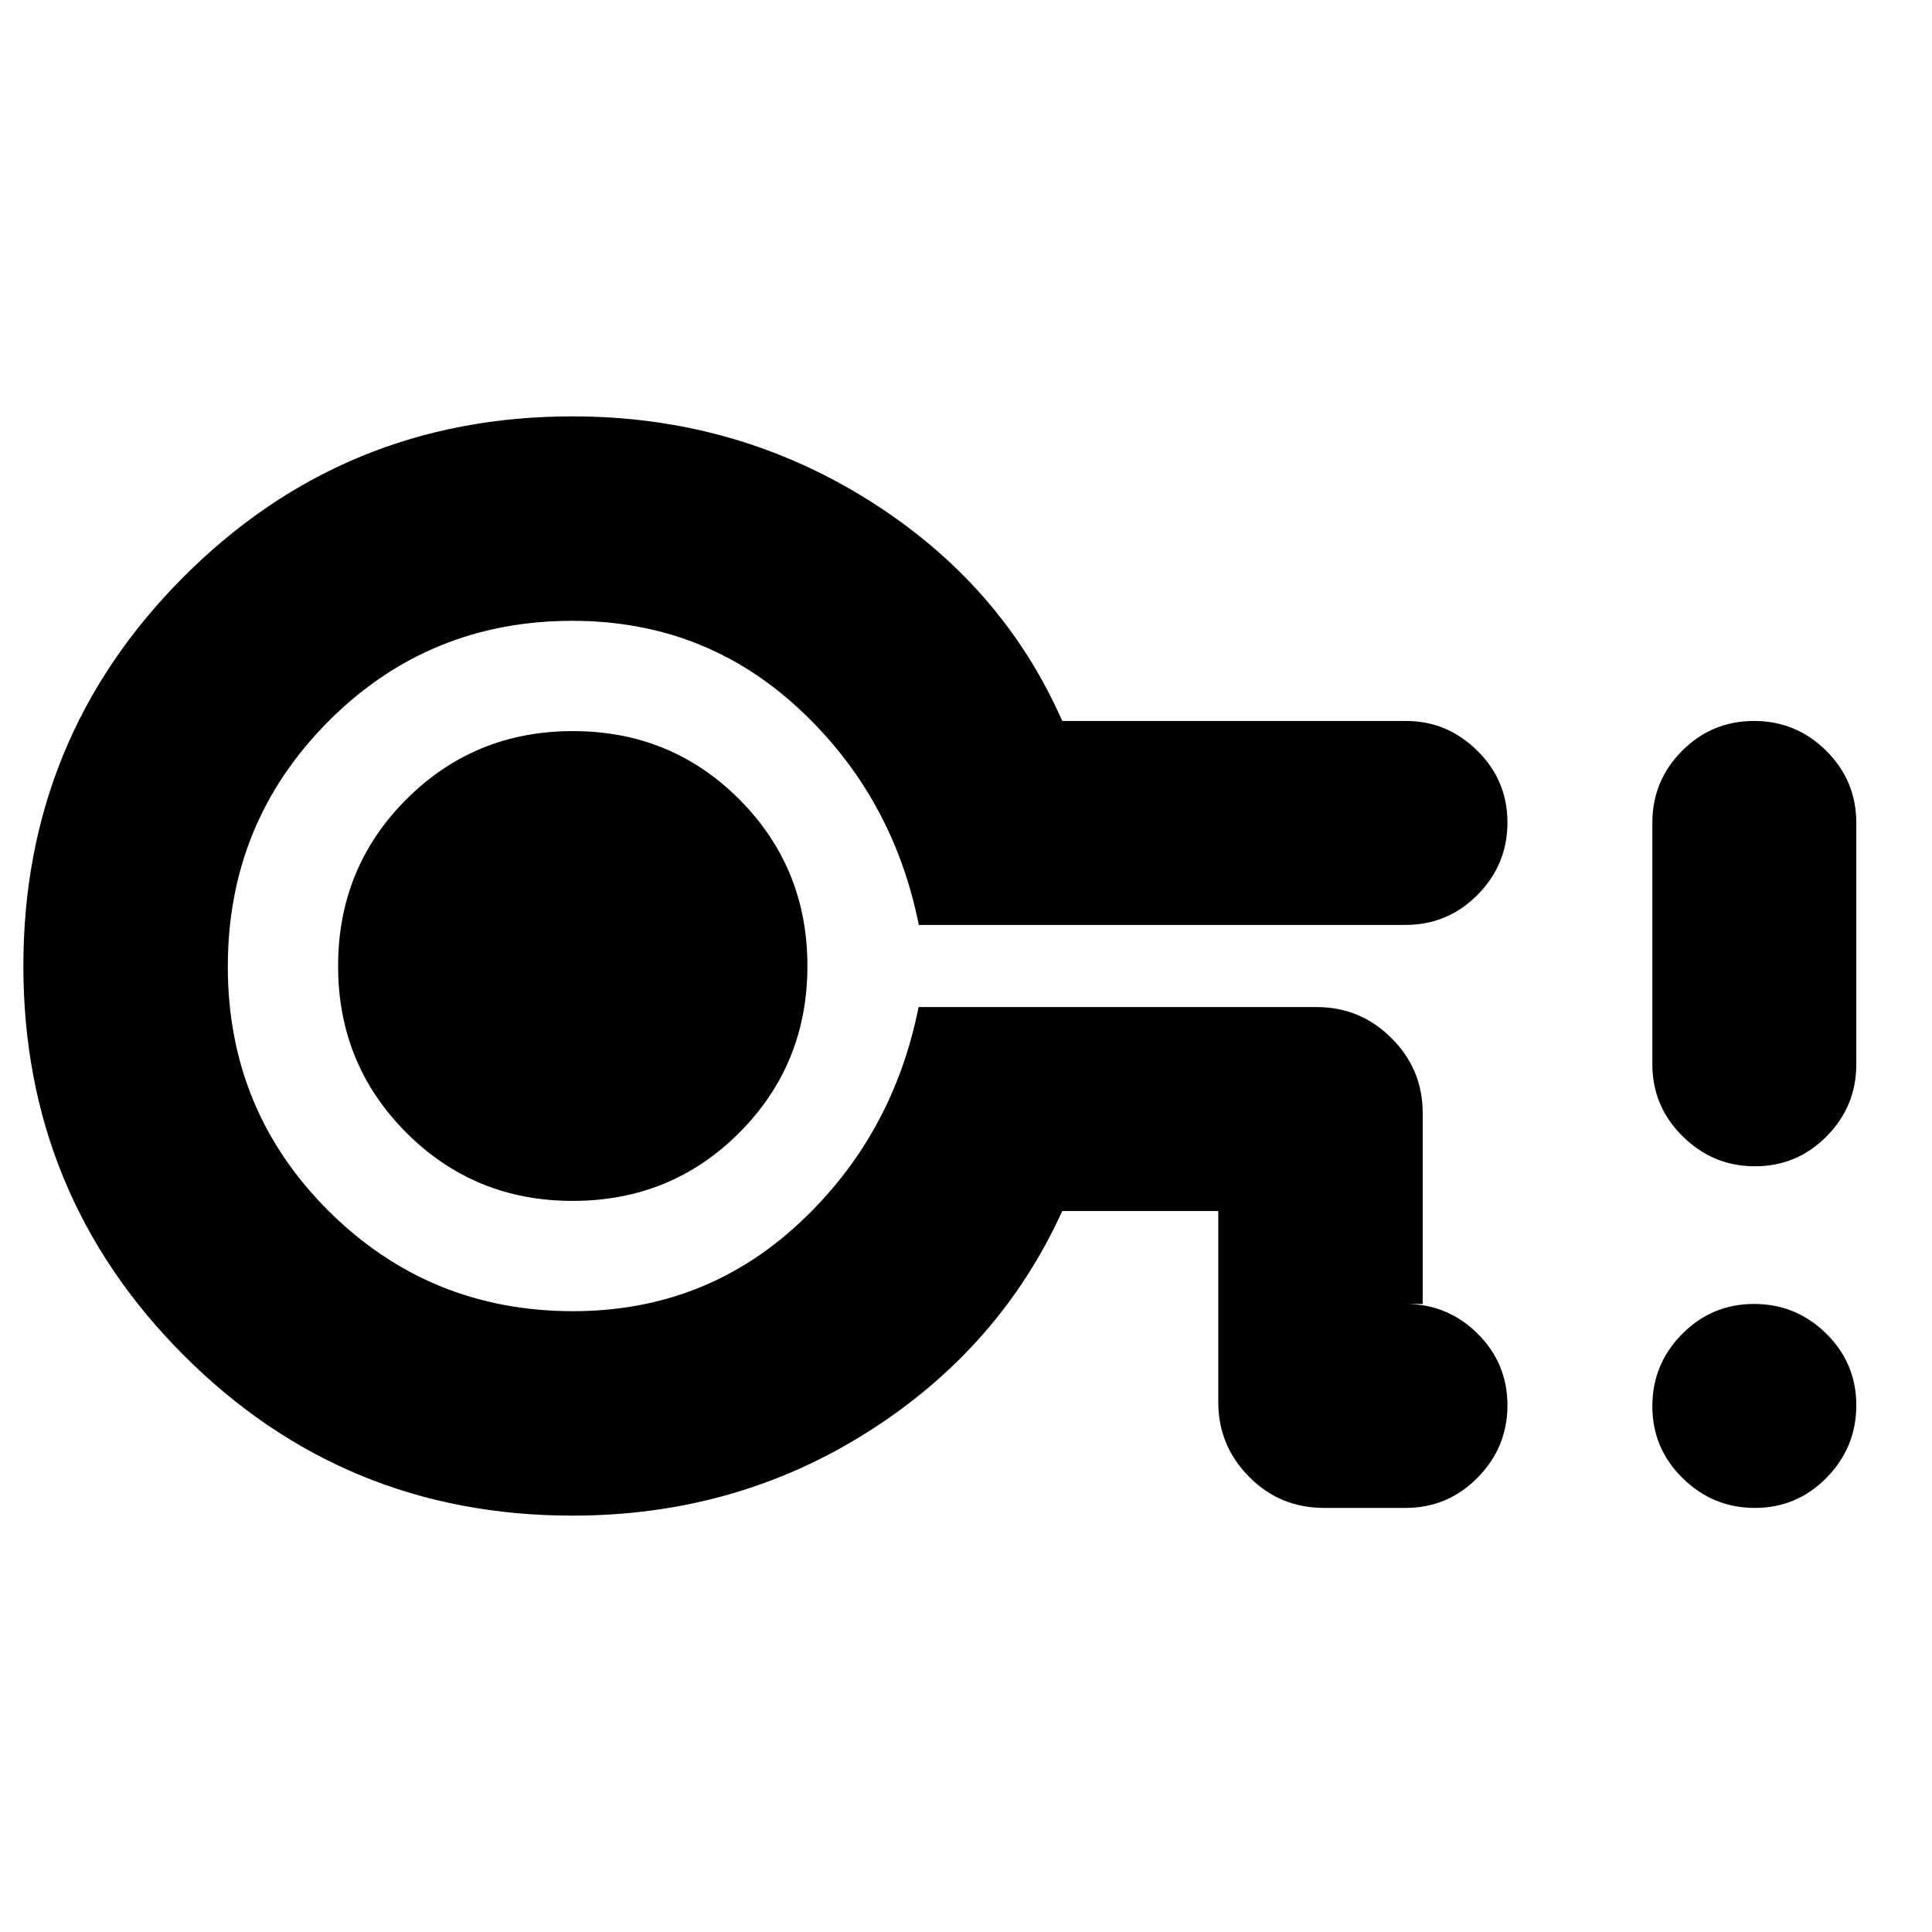 <svg xmlns="http://www.w3.org/2000/svg" height="20" viewBox="0 -960 960 960" width="20"><path d="M284.48-206.89q-113.7 0-193.28-79.77Q11.61-366.42 11.61-480T91.2-673.34q79.58-79.77 193.28-79.77 80.63 0 146.94 41.53 66.32 41.54 96.41 109.82h170.86q20.39 0 35.37 14.77 14.98 14.77 14.98 35.69 0 20.92-14.83 35.91-14.83 14.98-35.84 14.98H456.55q-12.88-64.24-59.85-107.68-46.98-43.43-112.26-43.43-71.61 0-121.43 50.13-49.81 50.12-49.81 121.67 0 71.54 50.04 121.39 50.05 49.85 121.53 49.85 65.14 0 112.02-43.43 46.88-43.44 59.64-107.68h197.92q21.64 0 37.11 15.48 15.47 15.47 15.47 37.11v94.93h-8.56q21.01 0 35.84 14.75 14.83 14.74 14.83 35.62 0 20.88-14.83 35.93t-35.84 15.05h-40.44q-21.97 0-37.28-15.47-15.3-15.48-15.3-37.11v-94.94h-77.52q-31.09 68.28-96.72 109.82-65.63 41.53-146.63 41.53Zm.06-156.39q49.02 0 82.84-33.91T401.2-480q0-48.84-33.82-82.78t-82.72-33.94q-48.9 0-82.78 33.94T168-480q0 48.84 33.86 82.78t82.68 33.94ZM284.48-480Zm587.55 269.28q-20.88 0-35.93-14.79-15.06-14.79-15.06-35.74 0-20.95 14.79-35.88 14.79-14.94 35.74-14.94 20.95 0 35.89 14.75 14.93 14.74 14.93 35.62 0 20.88-14.74 35.93t-35.62 15.05Zm0-169.76q-20.88 0-35.93-14.9-15.06-14.9-15.06-35.77v-119.94q0-21.01 14.79-35.84 14.79-14.83 35.74-14.83 20.95 0 35.89 14.83 14.93 14.83 14.93 35.84v119.94q0 20.87-14.74 35.77-14.74 14.9-35.62 14.9Z"/></svg>